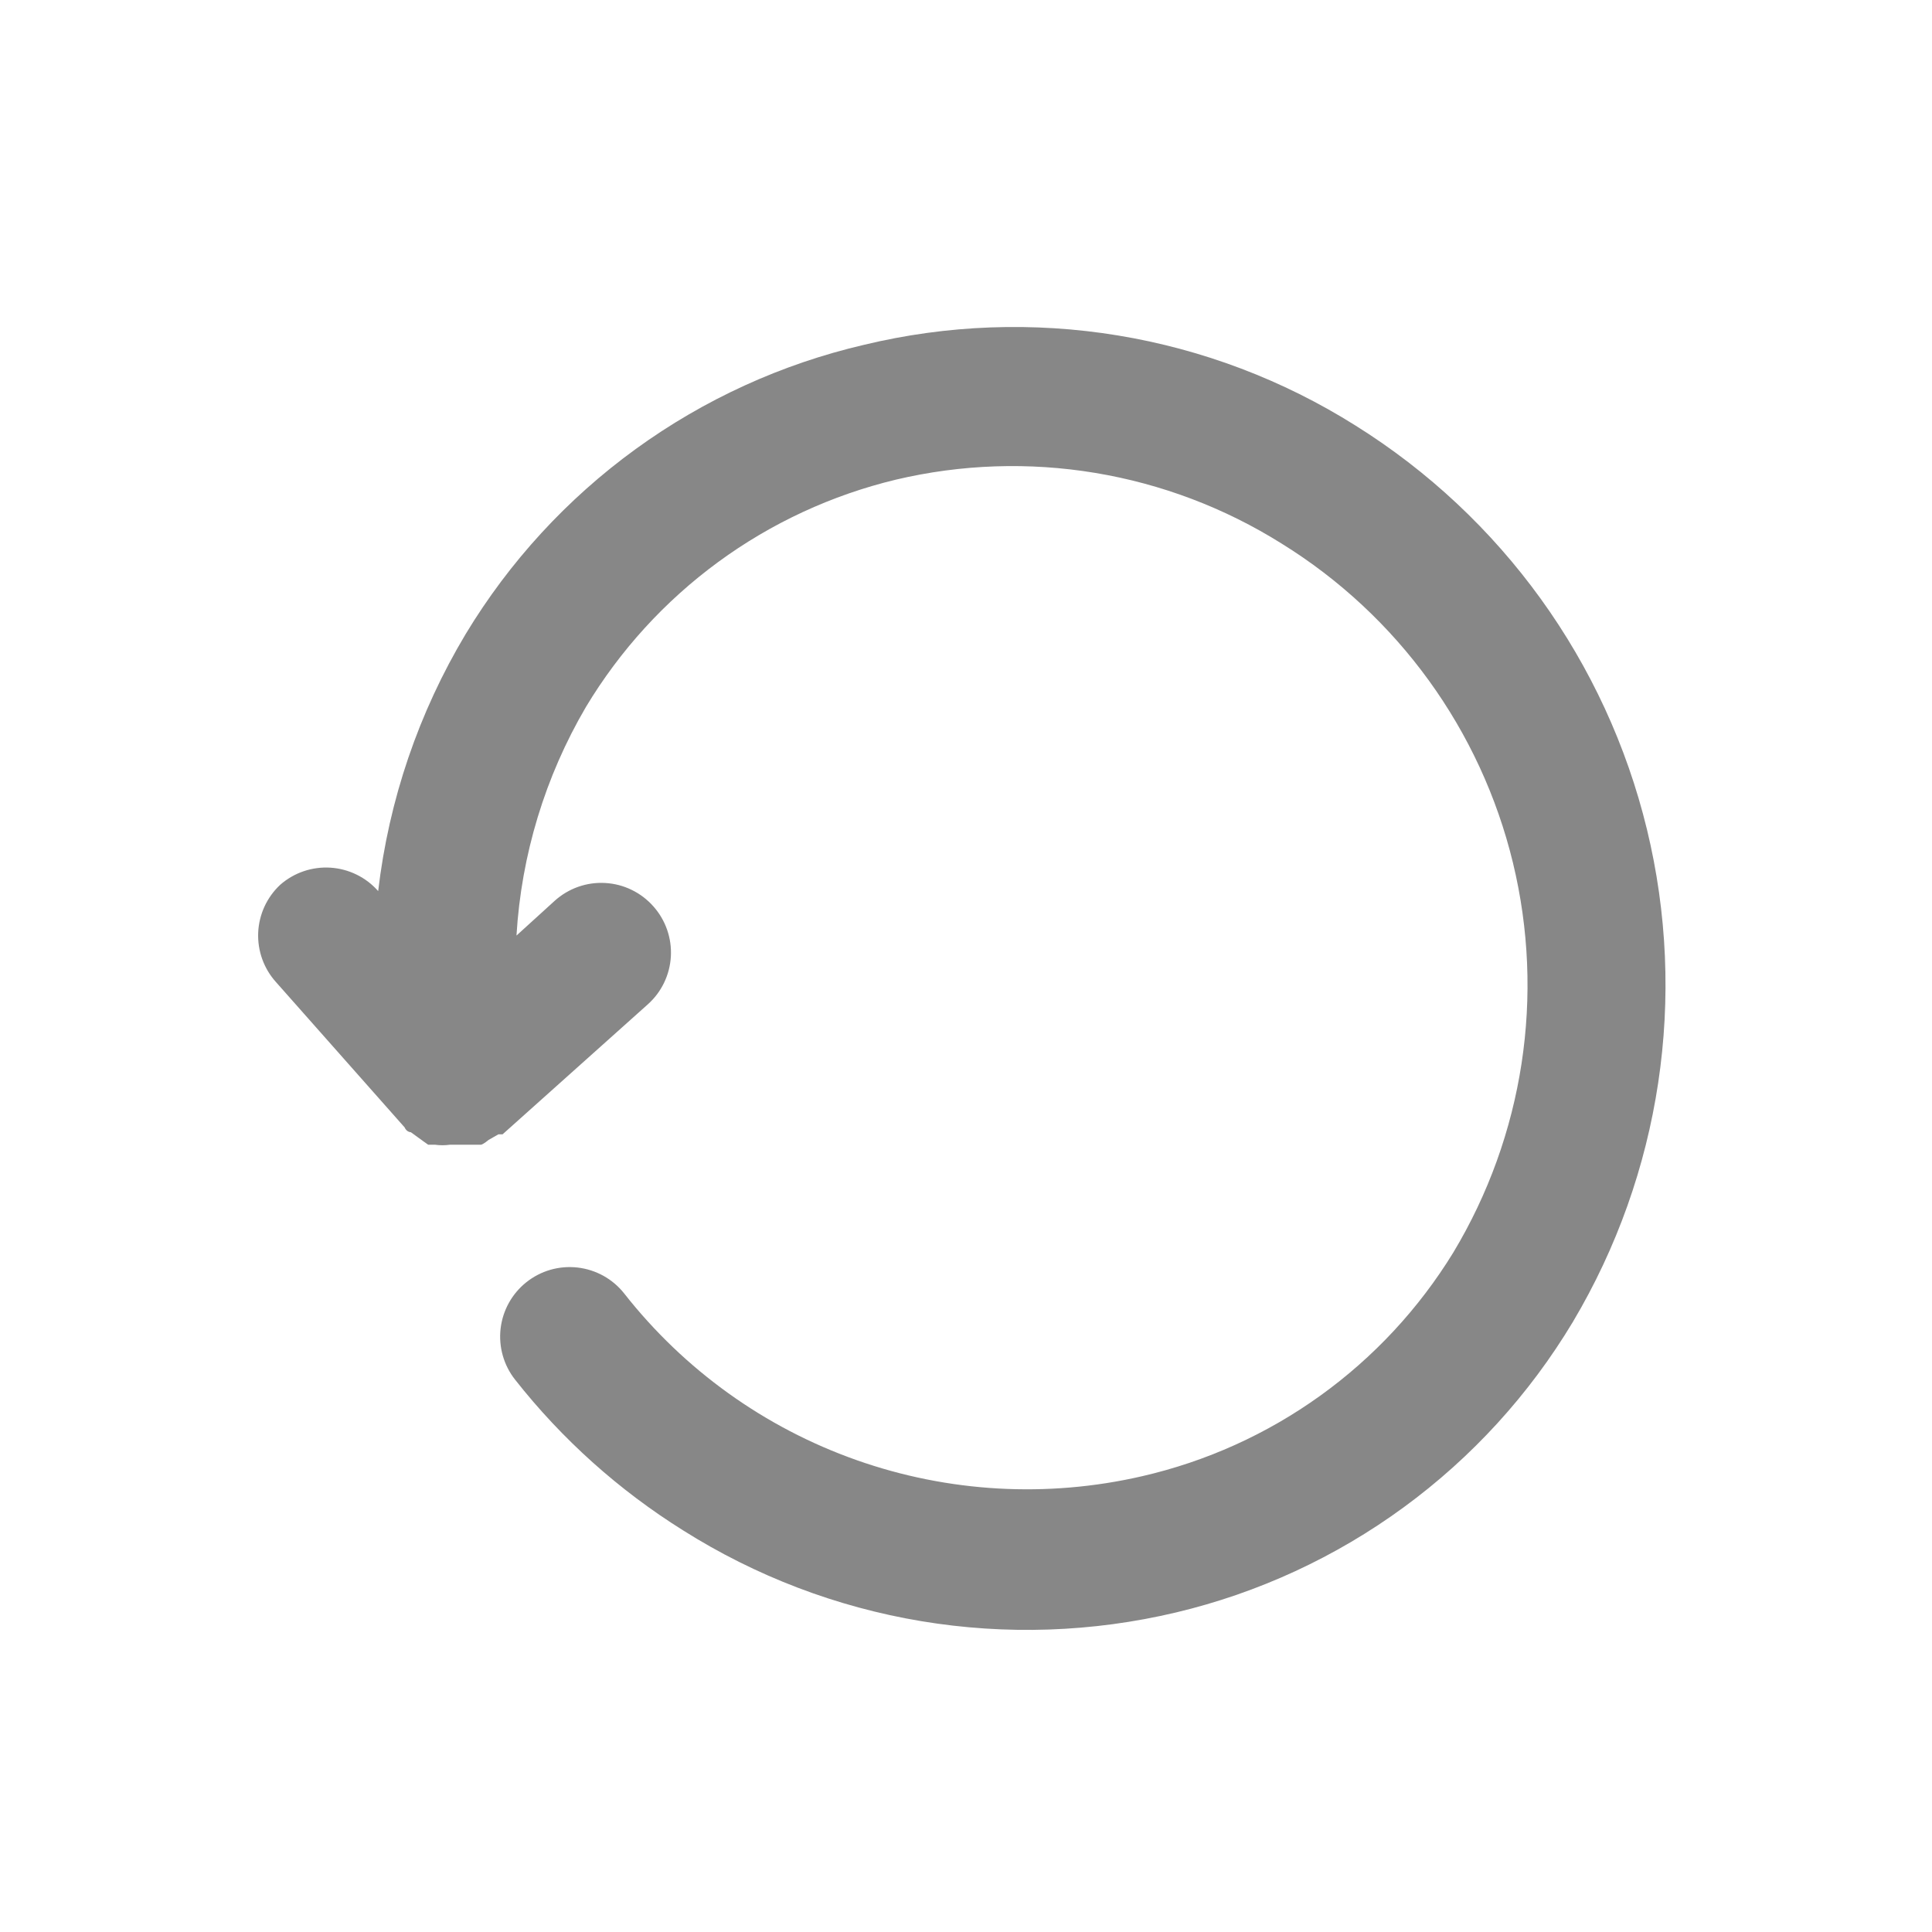 <svg width="58" height="58" viewBox="0 0 58 58" fill="none" xmlns="http://www.w3.org/2000/svg">
<path d="M8.411 26.563C8.826 26.198 9.369 26.013 9.921 26.048C10.473 26.084 10.988 26.336 11.353 26.751C11.673 24.02 12.569 21.389 13.982 19.031C15.294 16.86 17.028 14.973 19.082 13.482C21.135 11.992 23.466 10.927 25.937 10.352C28.433 9.75 31.024 9.655 33.557 10.07C36.09 10.486 38.515 11.405 40.688 12.772C45.079 15.514 48.221 19.866 49.442 24.897C50.662 29.928 49.864 35.237 47.218 39.686C45.914 41.86 44.188 43.752 42.142 45.249C40.096 46.747 37.772 47.821 35.305 48.407C32.799 49.002 30.2 49.091 27.66 48.669C25.12 48.246 22.69 47.32 20.512 45.946C18.58 44.739 16.872 43.208 15.463 41.418C15.122 40.986 14.966 40.436 15.028 39.889C15.091 39.342 15.367 38.841 15.797 38.497C16.012 38.325 16.258 38.197 16.523 38.12C16.787 38.044 17.064 38.021 17.337 38.052C17.611 38.083 17.875 38.168 18.116 38.301C18.357 38.435 18.568 38.615 18.739 38.831C20.542 41.127 22.961 42.862 25.713 43.833C28.466 44.805 31.438 44.973 34.282 44.318C36.209 43.876 38.028 43.055 39.633 41.901C41.238 40.748 42.597 39.285 43.63 37.6C45.741 34.088 46.384 29.885 45.42 25.902C44.455 21.919 41.961 18.476 38.476 16.319C36.769 15.248 34.867 14.527 32.879 14.197C30.891 13.867 28.858 13.936 26.897 14.399C24.97 14.862 23.155 15.703 21.558 16.874C19.96 18.046 18.612 19.524 17.591 21.222C16.365 23.314 15.65 25.666 15.505 28.086L16.652 27.043C16.857 26.858 17.097 26.715 17.357 26.623C17.617 26.531 17.893 26.492 18.169 26.508C18.444 26.523 18.714 26.593 18.962 26.714C19.21 26.834 19.432 27.003 19.615 27.21C19.982 27.622 20.171 28.164 20.14 28.715C20.108 29.267 19.86 29.783 19.448 30.151L15.088 34.053H14.963L14.67 34.22C14.67 34.22 14.524 34.345 14.441 34.366H14.232H14.107H13.711H13.502C13.357 34.386 13.209 34.386 13.064 34.366H12.855C12.855 34.366 12.855 34.366 12.709 34.262L12.334 33.99C12.334 33.99 12.208 33.99 12.146 33.844L8.286 29.484C7.92 29.078 7.728 28.544 7.751 27.998C7.775 27.451 8.012 26.936 8.411 26.563Z" fill="#878787"/>
</svg>
